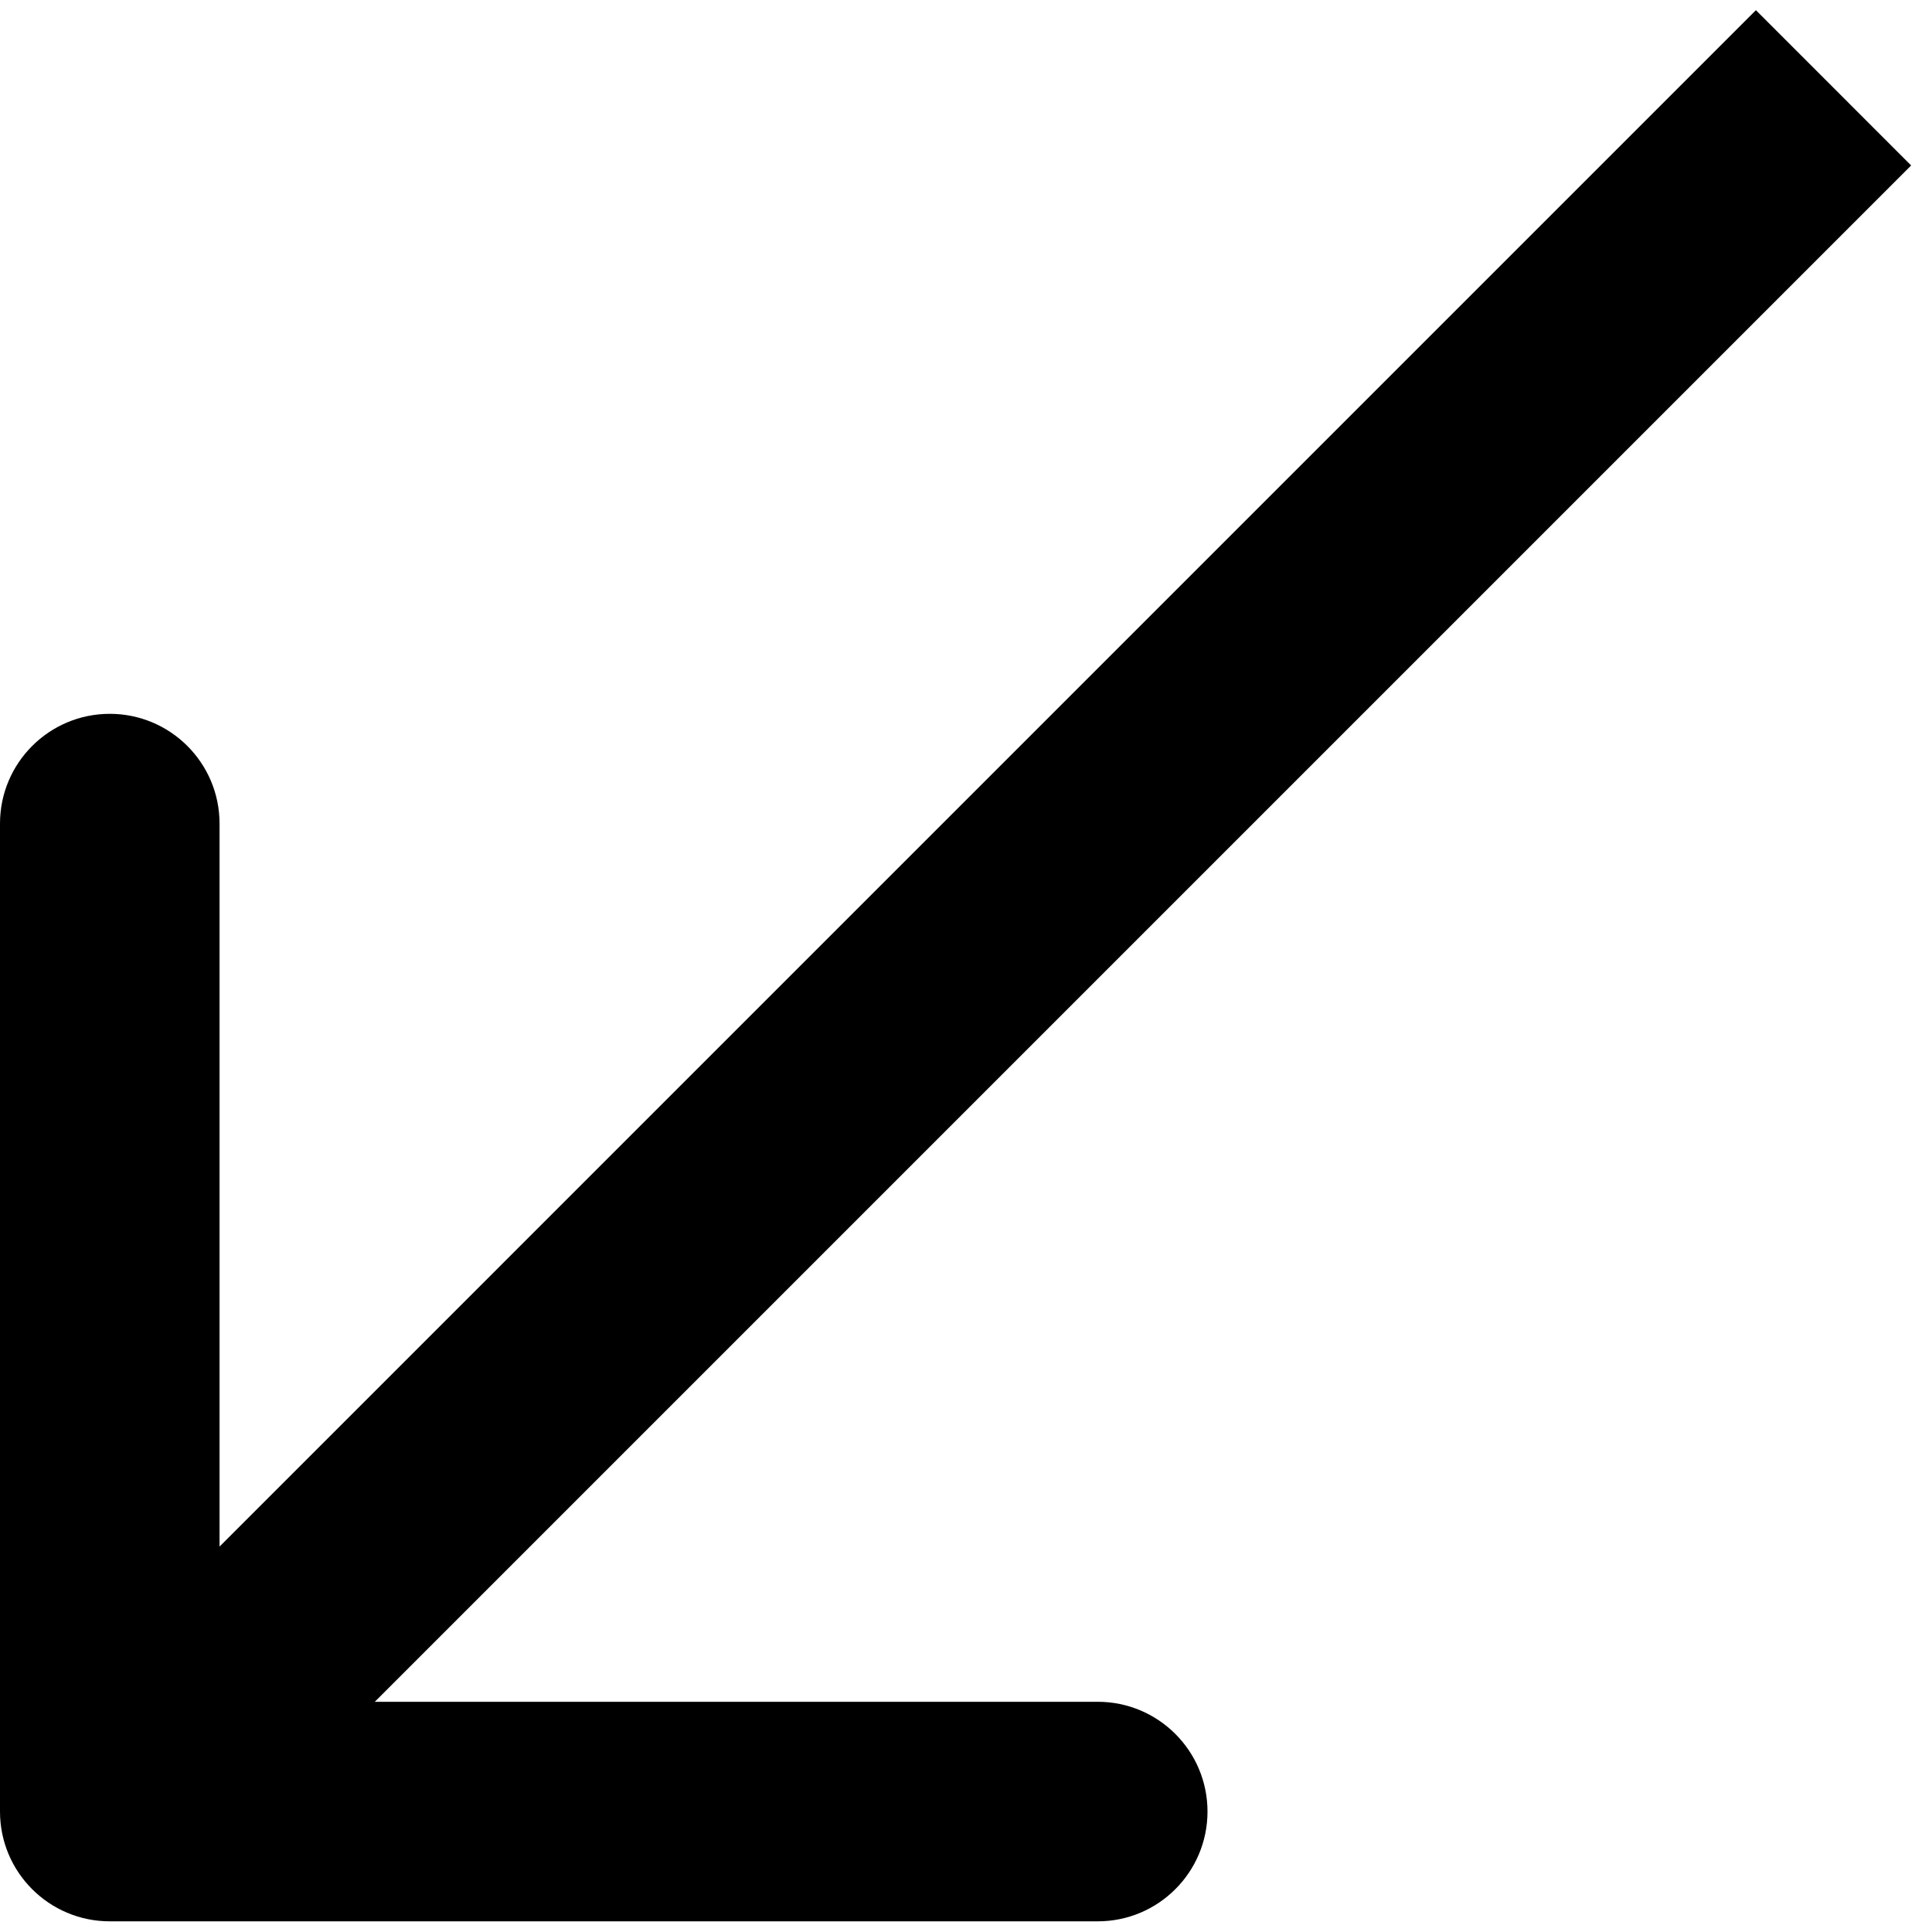 <svg width="88" height="88" viewBox="0 0 88 88" fill="none" xmlns="http://www.w3.org/2000/svg">
<path id="Arrow 15" d="M6.52992e-05 82.514C7.06939e-05 85.276 2.239 87.514 5 87.514L50 87.514C52.761 87.514 55 85.276 55 82.514C55 79.753 52.761 77.514 50 77.514H10V37.514C10 34.753 7.761 32.514 5 32.514C2.239 32.514 6.79966e-05 34.753 6.79966e-05 37.514L6.52992e-05 82.514ZM79.979 0.464L1.465 78.979L8.536 86.05L87.05 7.536L79.979 0.464Z" fill="black"/>
</svg>
